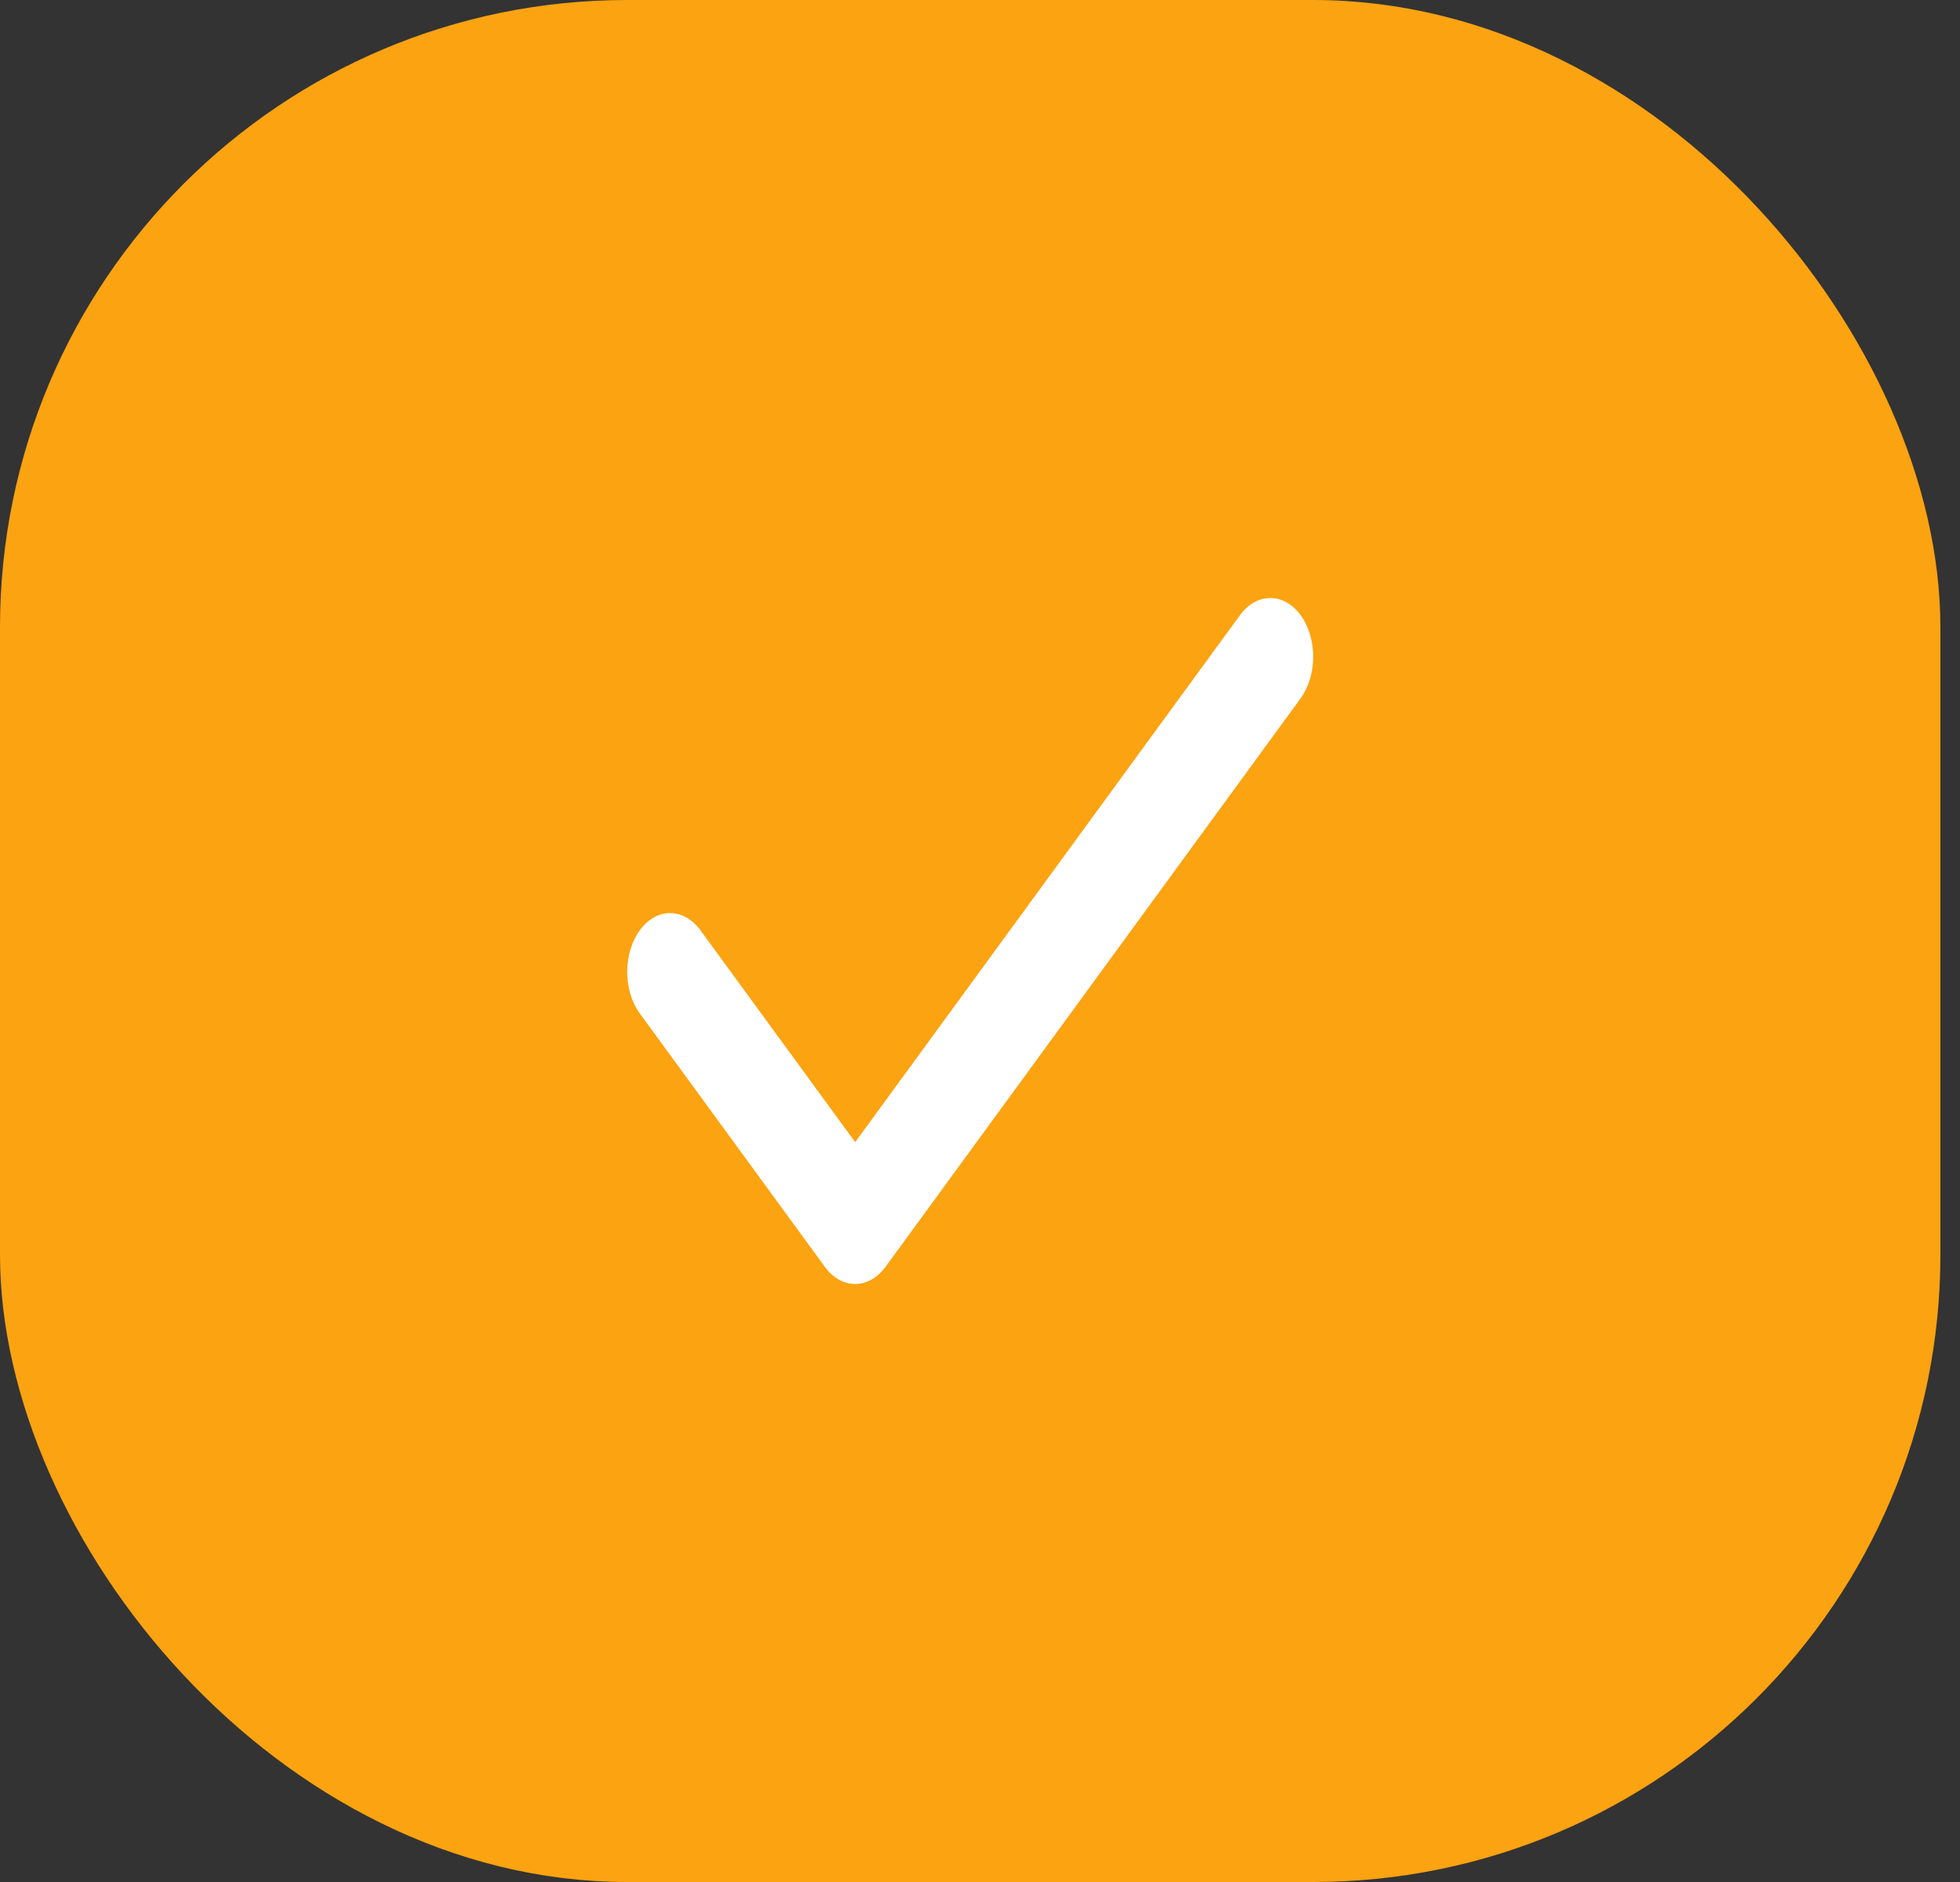 <svg width="25" height="24" viewBox="0 0 25 24" fill="none" xmlns="http://www.w3.org/2000/svg">
<rect x="0" y="0" width="25" height="24" fill="#333333" stroke="none"/>
<rect x="0.5" y="0.5" width="23.75" height="23" rx="7.5" fill="#FCA311"/>
<rect x="0.5" y="0.5" width="23.75" height="23" rx="7.5" stroke="#FCA311"/>
<path d="M16.59 7.845C16.692 7.986 16.75 8.176 16.75 8.375C16.75 8.574 16.692 8.764 16.59 8.905L11.295 16.155C11.192 16.296 11.053 16.374 10.908 16.374C10.762 16.374 10.623 16.296 10.521 16.155L8.147 12.905C8.05 12.763 7.998 12.575 8 12.38C8.003 12.186 8.06 12.001 8.16 11.863C8.261 11.726 8.396 11.647 8.538 11.644C8.68 11.641 8.817 11.713 8.921 11.845L10.908 14.565L15.816 7.845C15.918 7.705 16.058 7.626 16.203 7.626C16.348 7.626 16.487 7.705 16.59 7.845Z" fill="white"/>
</svg>
